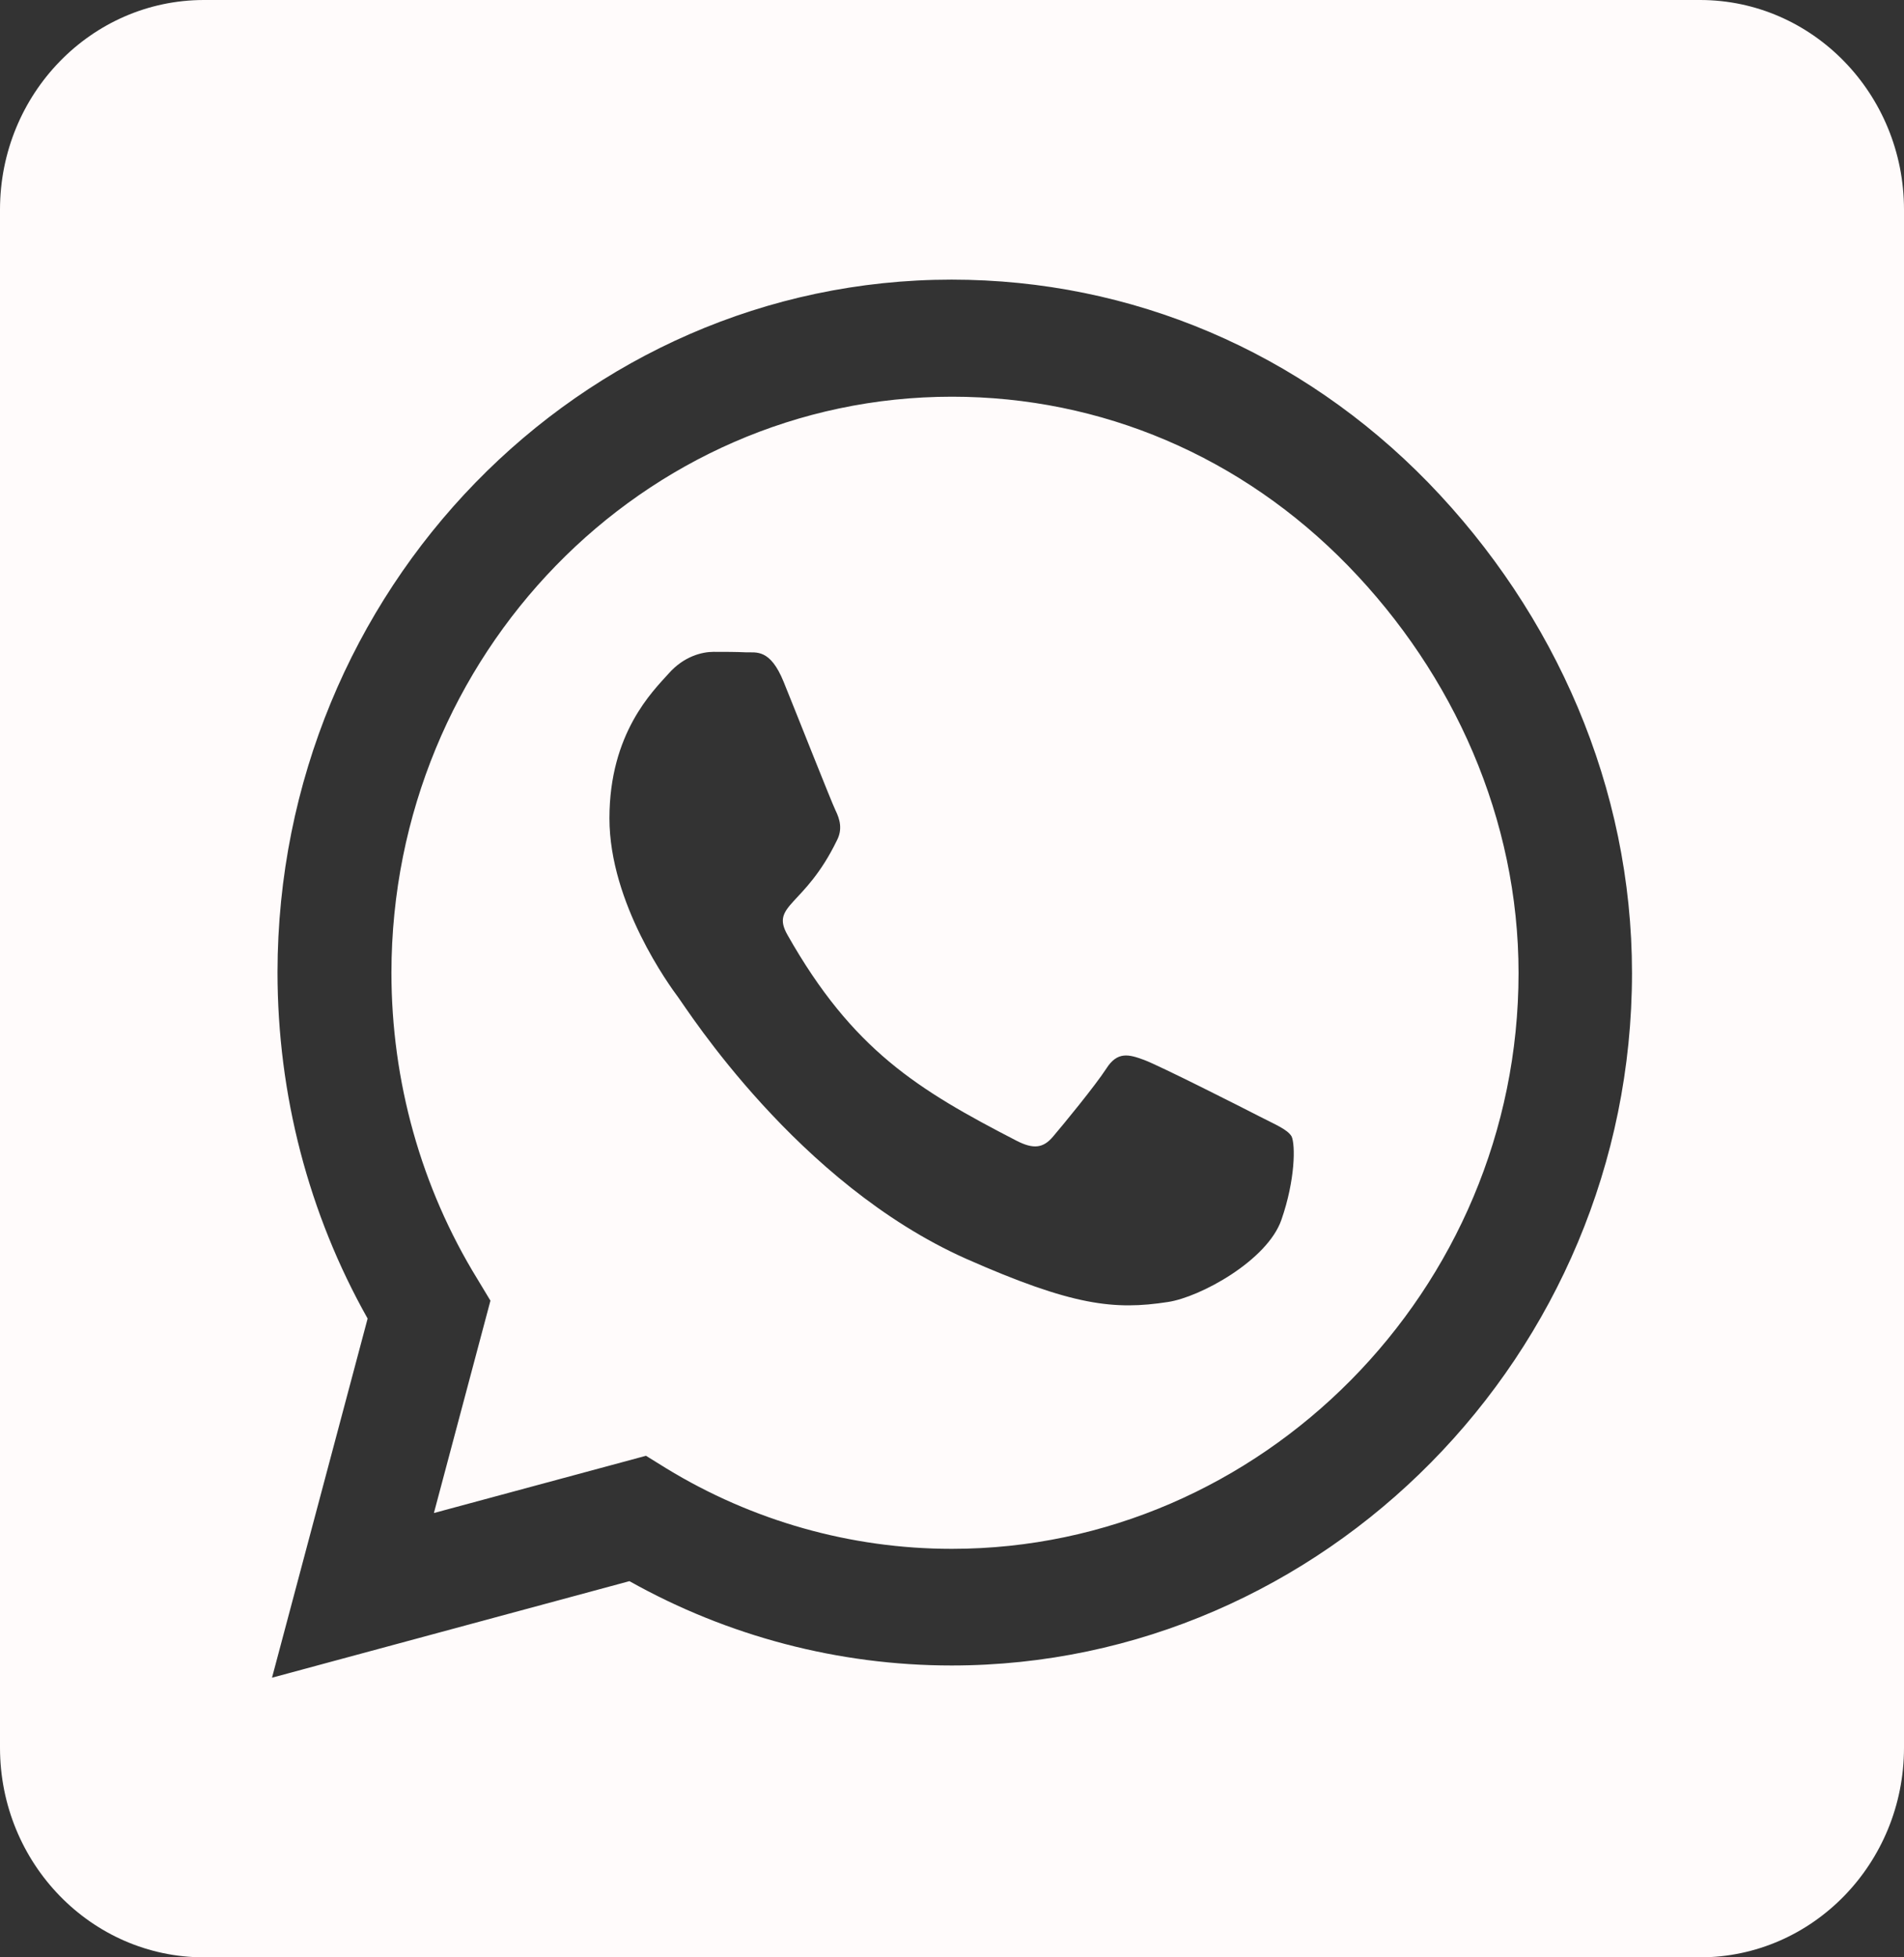 <svg width="36" height="37" viewBox="0 0 36 37" fill="none" xmlns="http://www.w3.org/2000/svg">
<rect x="0" y="0" width="36" height="37" fill="#333333" stroke="none"/>
<path d="M18 7.499C12.158 7.499 7.409 12.38 7.401 18.384C7.401 20.441 7.963 22.448 9.024 24.174L9.273 24.587L8.204 28.601L12.214 27.519L12.6 27.758C14.223 28.749 16.087 29.278 17.992 29.278H18C23.834 29.278 28.712 24.397 28.712 18.393C28.712 15.486 27.49 12.752 25.489 10.695C23.48 8.631 20.829 7.499 18 7.499ZM24.228 23.059C23.962 23.827 22.693 24.521 22.082 24.612C21.07 24.768 20.282 24.686 18.265 23.794C15.075 22.373 12.986 19.07 12.825 18.855C12.664 18.64 11.523 17.079 11.523 15.469C11.523 13.858 12.343 13.066 12.64 12.735C12.93 12.405 13.275 12.322 13.492 12.322C13.701 12.322 13.918 12.322 14.103 12.331C14.296 12.339 14.561 12.256 14.818 12.892C15.083 13.545 15.718 15.155 15.798 15.32C15.879 15.486 15.935 15.675 15.822 15.89C15.212 17.145 14.561 17.096 14.89 17.674C16.12 19.846 17.349 20.598 19.221 21.564C19.543 21.729 19.728 21.704 19.913 21.482C20.097 21.267 20.708 20.523 20.917 20.201C21.126 19.871 21.343 19.929 21.632 20.036C21.921 20.143 23.488 20.936 23.81 21.102C24.131 21.267 24.34 21.349 24.421 21.482C24.493 21.638 24.493 22.299 24.228 23.059ZM32.143 0H3.857C1.728 0 0 1.776 0 3.964V33.036C0 35.224 1.728 37 3.857 37H32.143C34.272 37 36 35.224 36 33.036V3.964C36 1.776 34.272 0 32.143 0ZM17.992 31.483C15.854 31.483 13.757 30.93 11.901 29.889L5.143 31.714L6.951 24.925C5.834 22.943 5.247 20.689 5.247 18.376C5.255 11.158 10.969 5.286 17.992 5.286C21.399 5.286 24.597 6.648 27.008 9.126C29.411 11.604 30.857 14.891 30.857 18.393C30.857 25.611 25.015 31.483 17.992 31.483Z" fill="#FFFBFB"/>
</svg>
